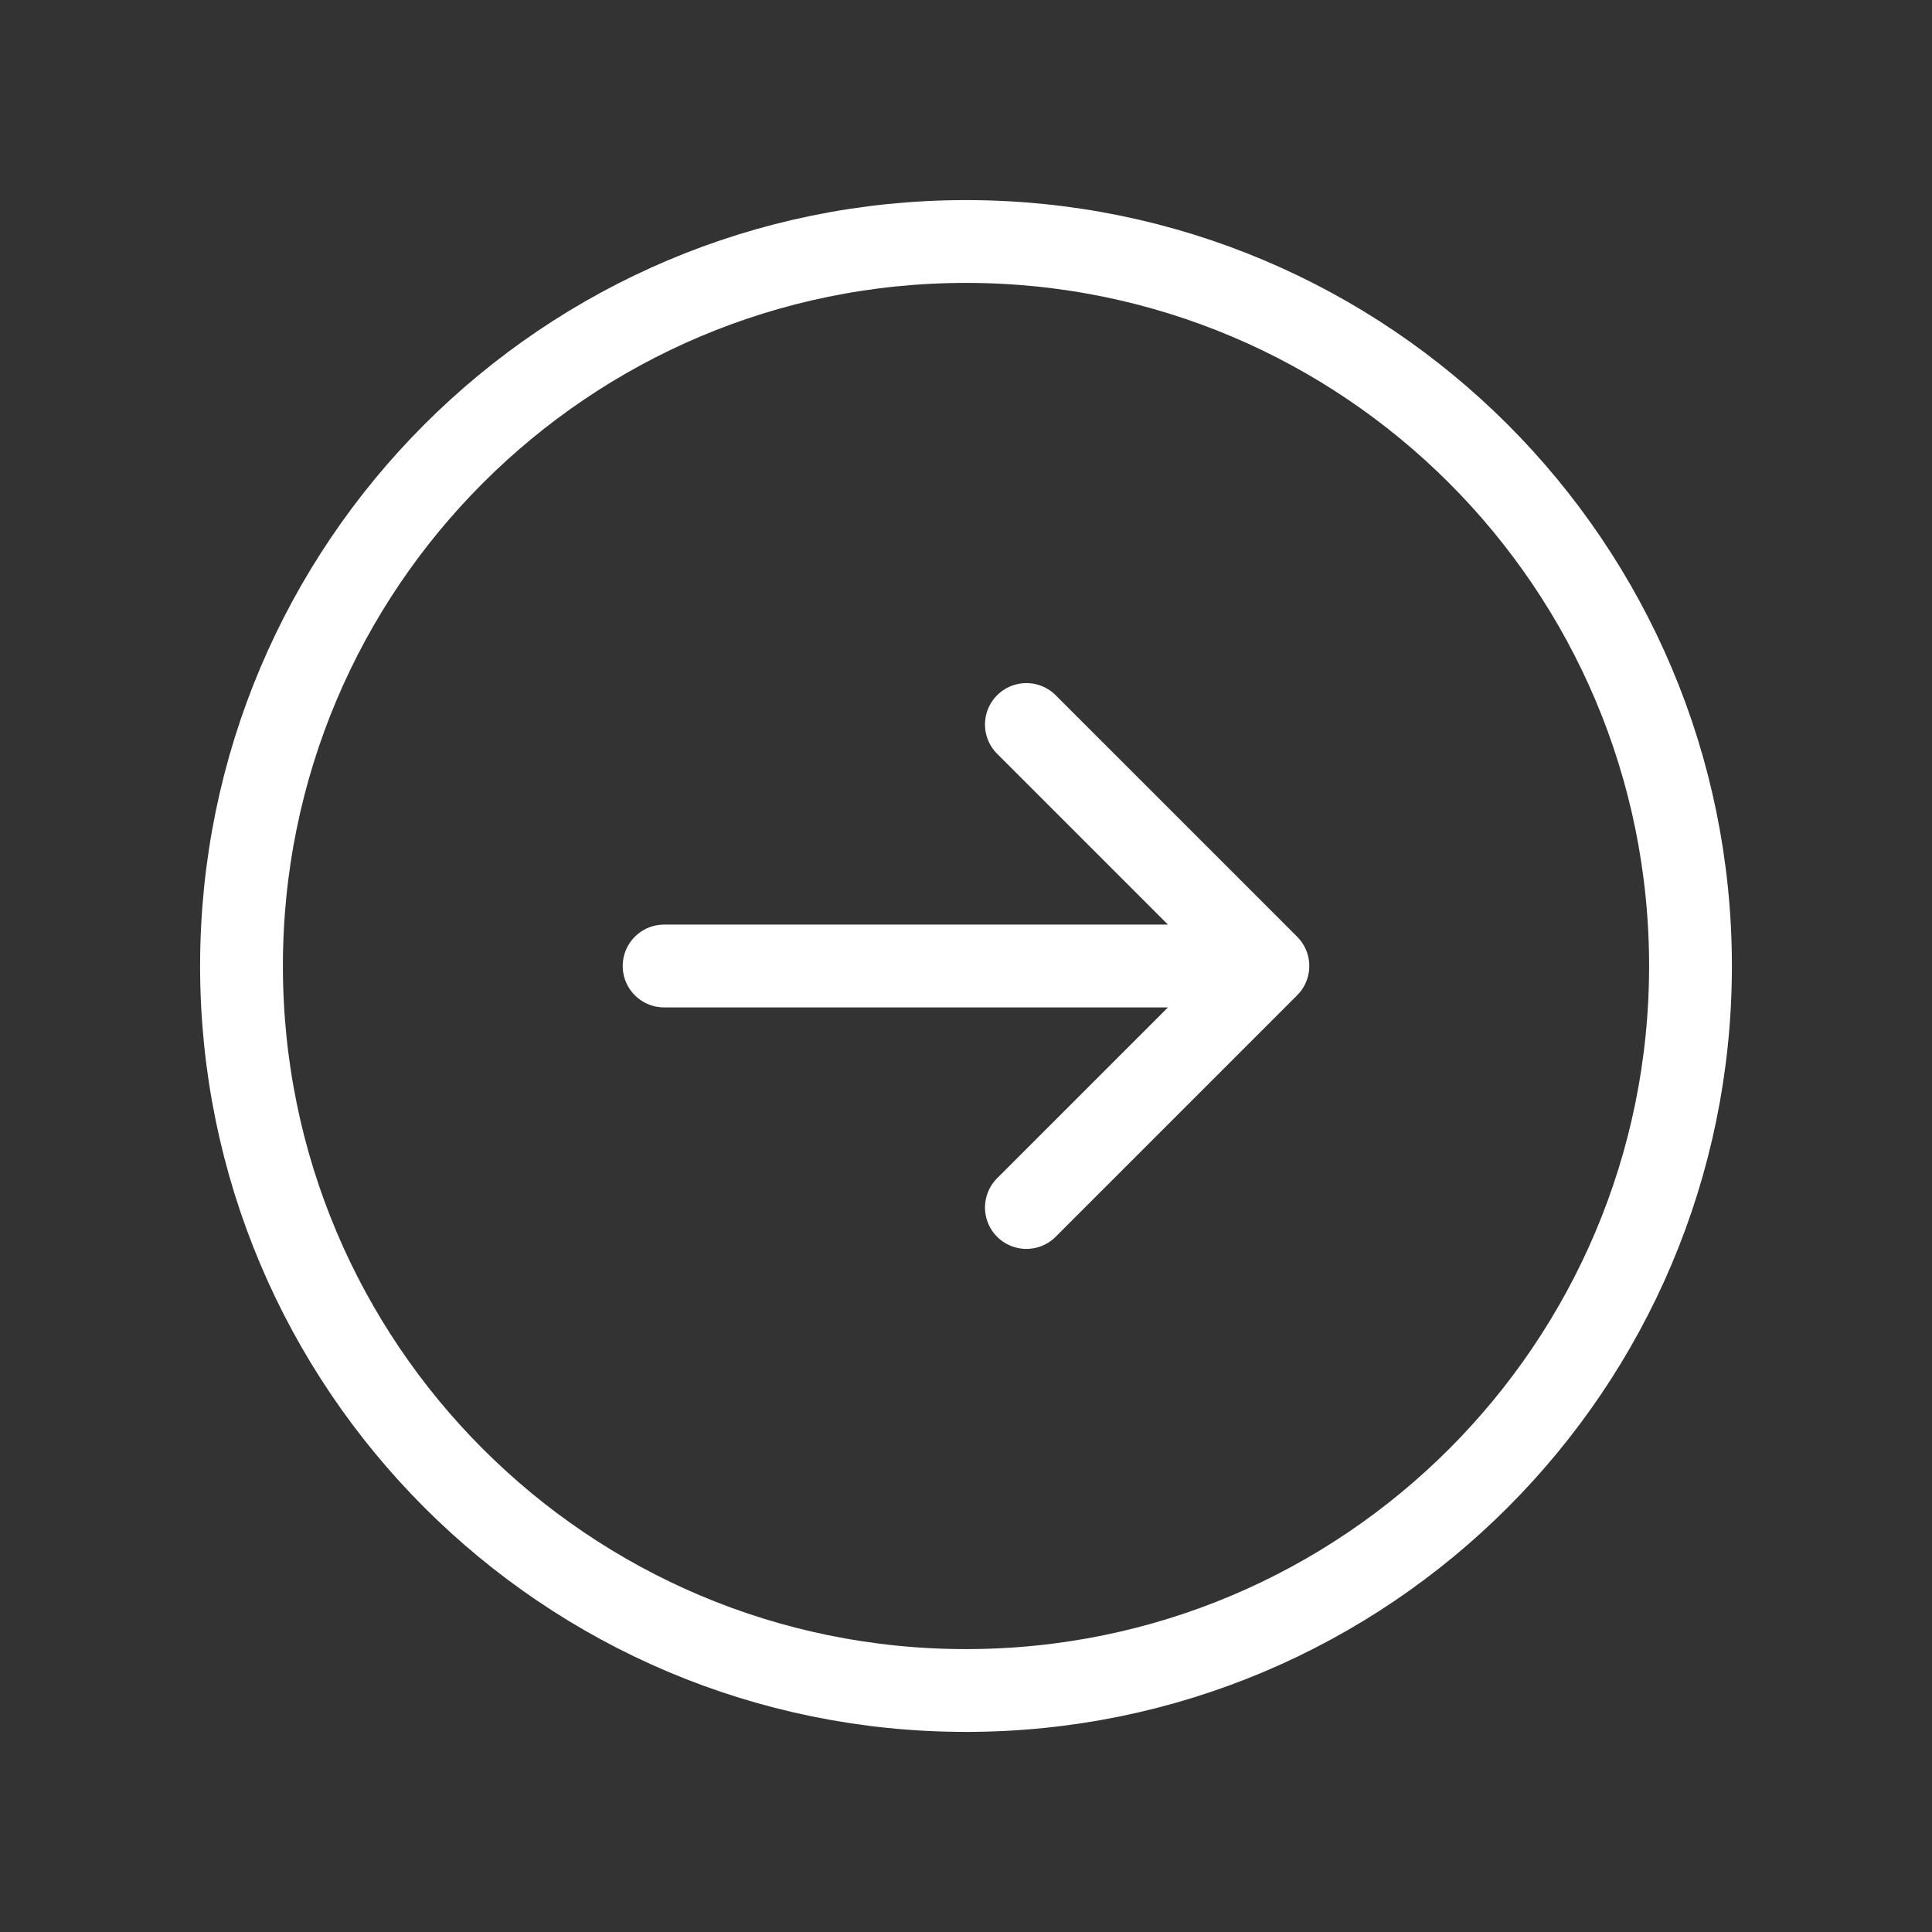 <svg title="arrowIcon" width="35" height="35" viewBox="0 0 35 35" fill="none" xmlns="http://www.w3.org/2000/svg">
<rect x="0" y="0" width="35" height="35" fill="#333333" stroke="none"/>
<path d="M18.594 21.875L22.969 17.5M22.969 17.5L18.594 13.125M22.969 17.5L12.031 17.5M30.625 17.5C30.625 24.749 24.749 30.625 17.5 30.625C10.251 30.625 4.375 24.749 4.375 17.5C4.375 10.251 10.251 4.375 17.5 4.375C24.749 4.375 30.625 10.251 30.625 17.5Z" stroke="white" stroke-width="1.5" stroke-linecap="round" stroke-linejoin="round"/>
</svg>
